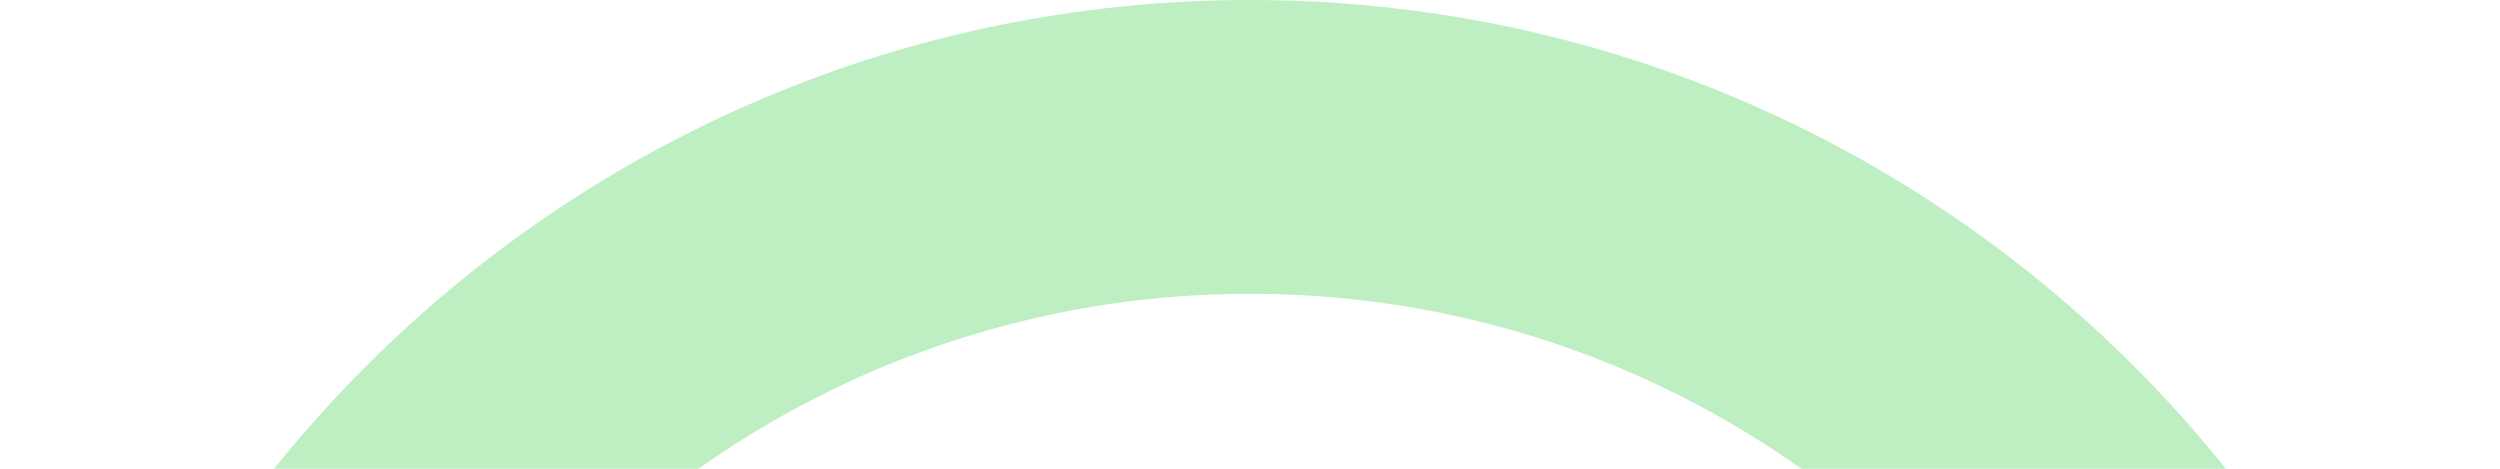 <svg width="320" height="60" viewBox="0 0 320 60" fill="none" xmlns="http://www.w3.org/2000/svg">
<path d="M320 160C320 248.366 248.366 320 160 320C71.634 320 0 248.366 0 160C0 71.634 71.634 0 160 0C248.366 0 320 71.634 320 160ZM37.608 160C37.608 227.595 92.405 282.392 160 282.392C227.595 282.392 282.392 227.595 282.392 160C282.392 92.405 227.595 37.608 160 37.608C92.405 37.608 37.608 92.405 37.608 160Z" fill="#23C934" fill-opacity="0.3"/>
</svg>
